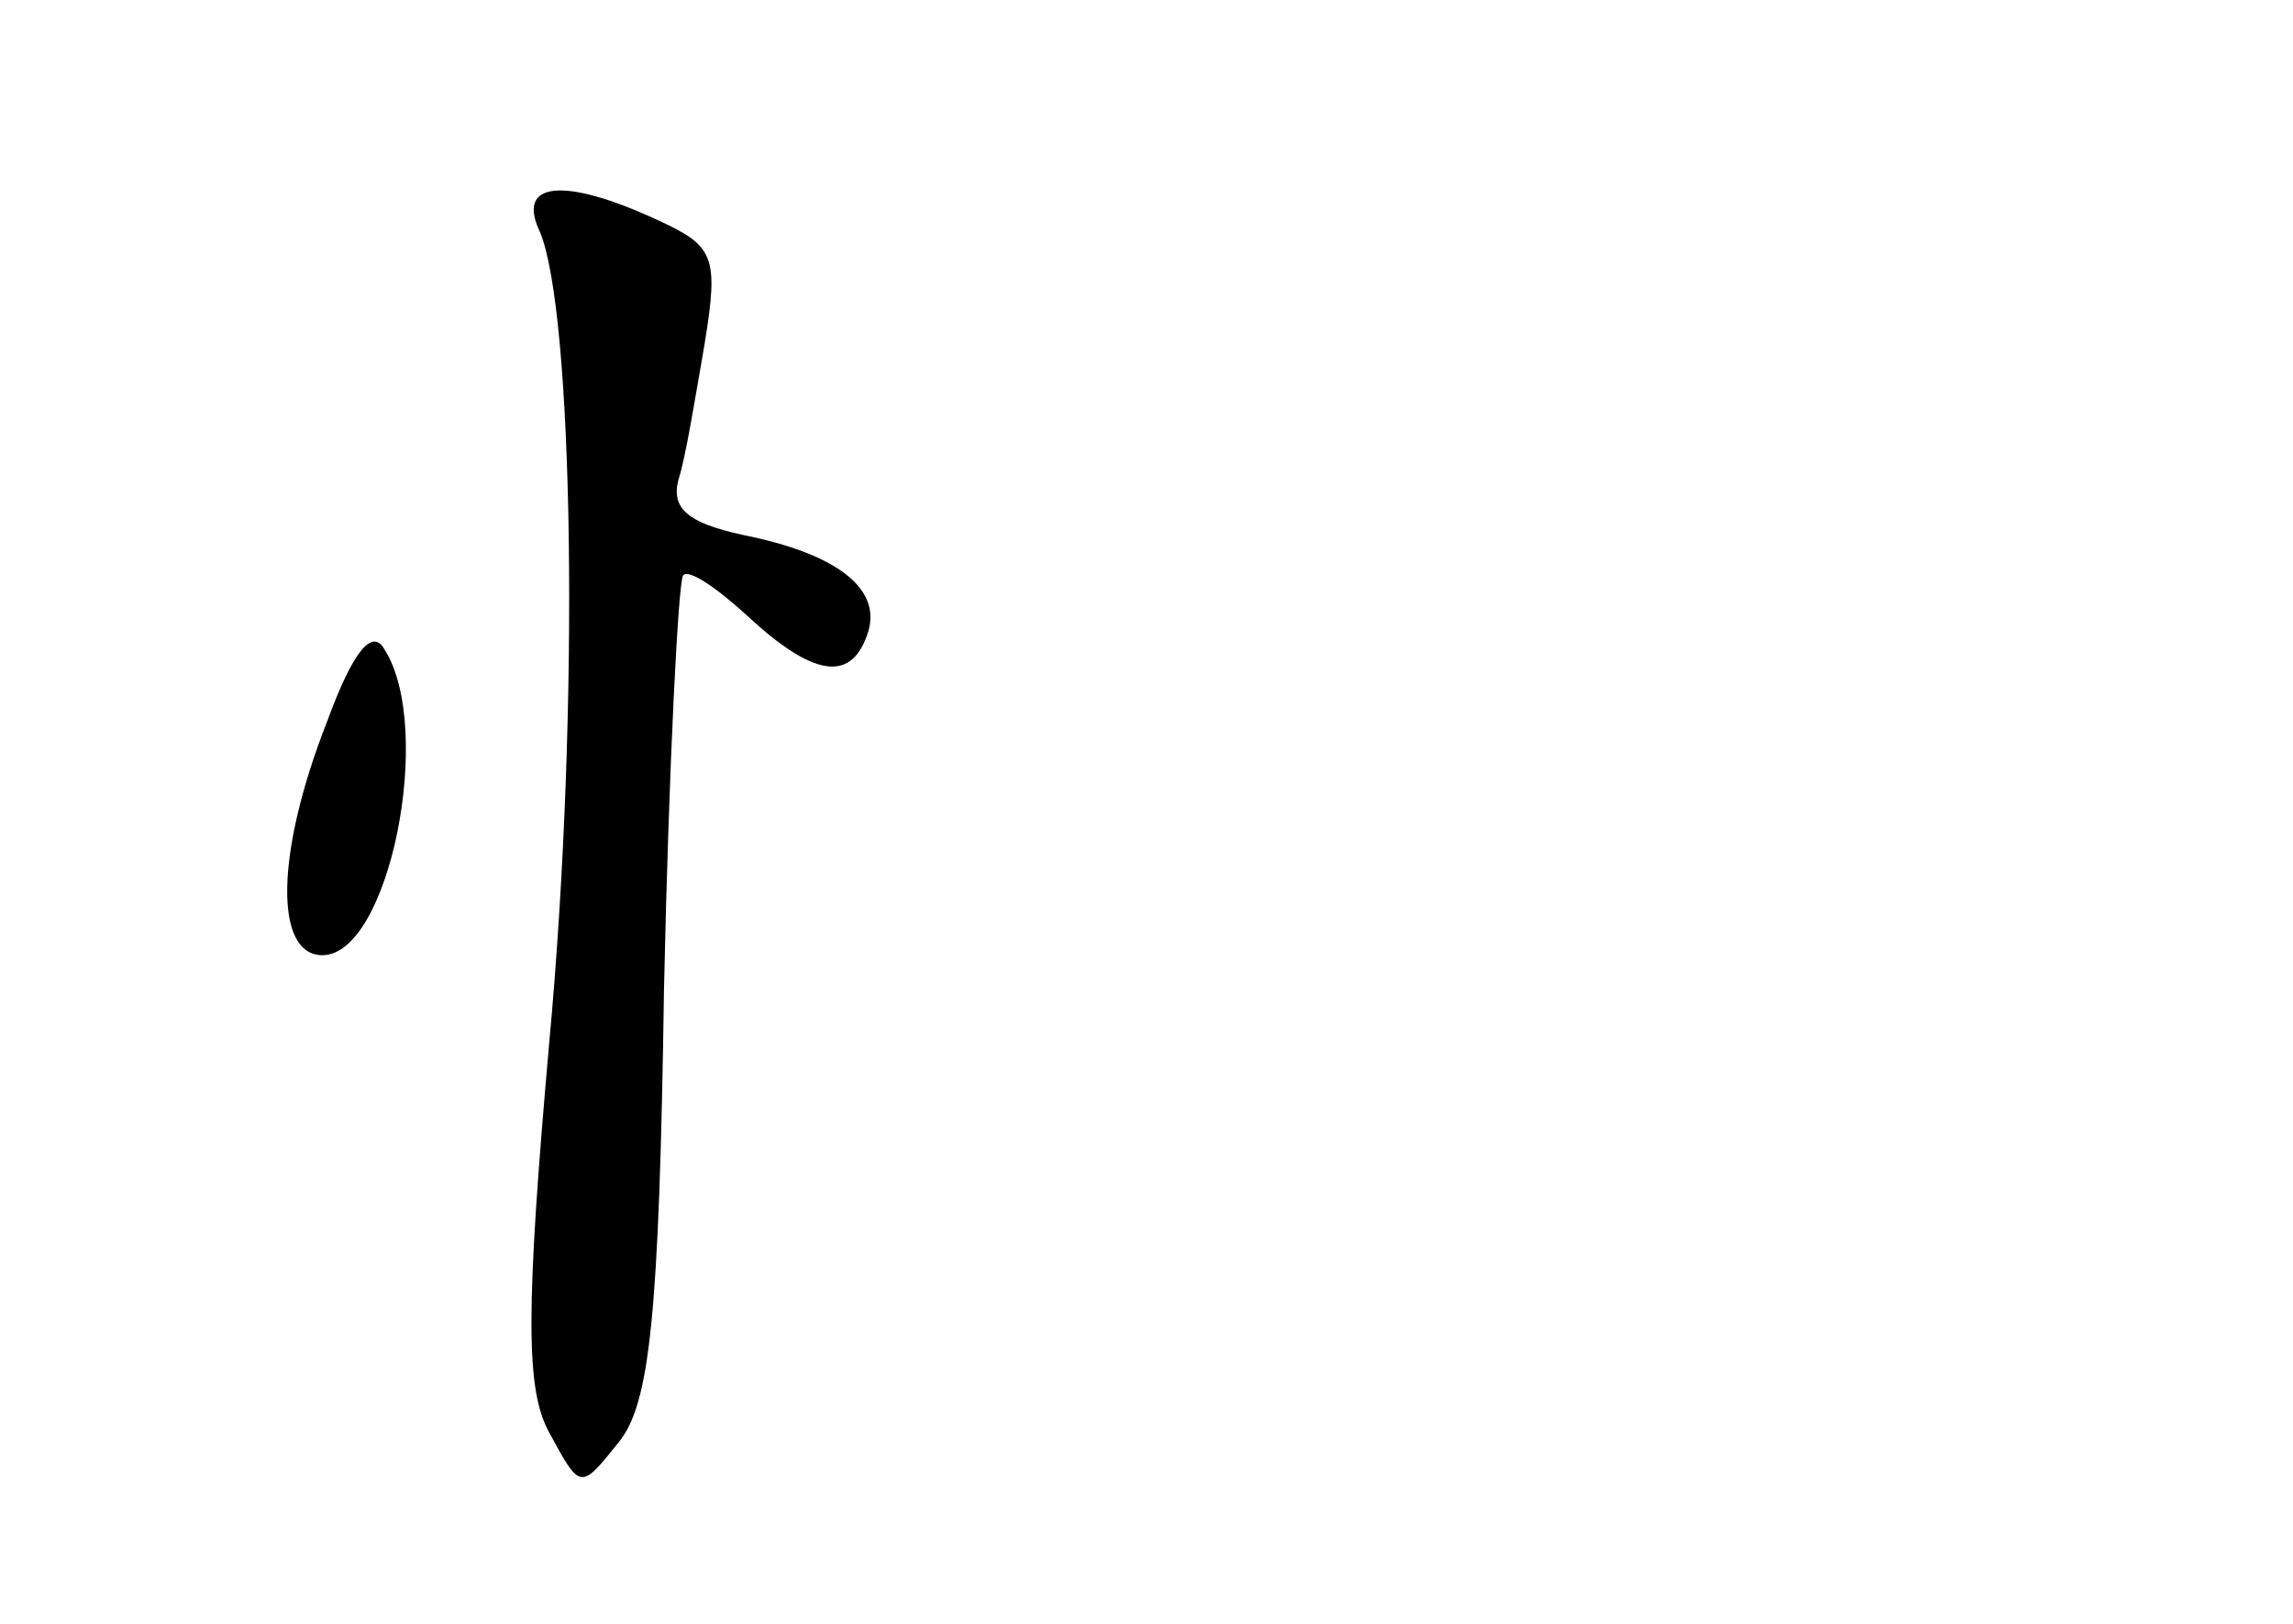 <?xml version="1.0" standalone="no"?>
<!DOCTYPE svg PUBLIC "-//W3C//DTD SVG 20010904//EN"
 "http://www.w3.org/TR/2001/REC-SVG-20010904/DTD/svg10.dtd">
<svg version="1.0" xmlns="http://www.w3.org/2000/svg"
 width="96pt" height="68pt" viewBox="0 0 96 68"
 preserveAspectRatio="xMidYMid meet">
<g transform="translate(0,68) scale(0.1,-0.1)"
fill="#000000" stroke="none">
<path d="M226 583 c14 -33 17 -198 4 -339 -10 -113 -10 -146 0 -164 13 -24 13
-24 29 -4 13 16 17 52 19 190 2 93 6 171 8 173 2 3 14 -5 27 -17 27 -25 43
-28 50 -8 7 19 -12 34 -52 42 -23 5 -30 11 -27 23 3 9 7 34 11 57 6 37 4 41
-20 52 -39 18 -59 16 -49 -5z"/>
<path d="M137 378 c-22 -56 -22 -98 -2 -98 28 0 47 95 26 128 -5 9 -13 0 -24
-30z"/>
</g>
</svg>
